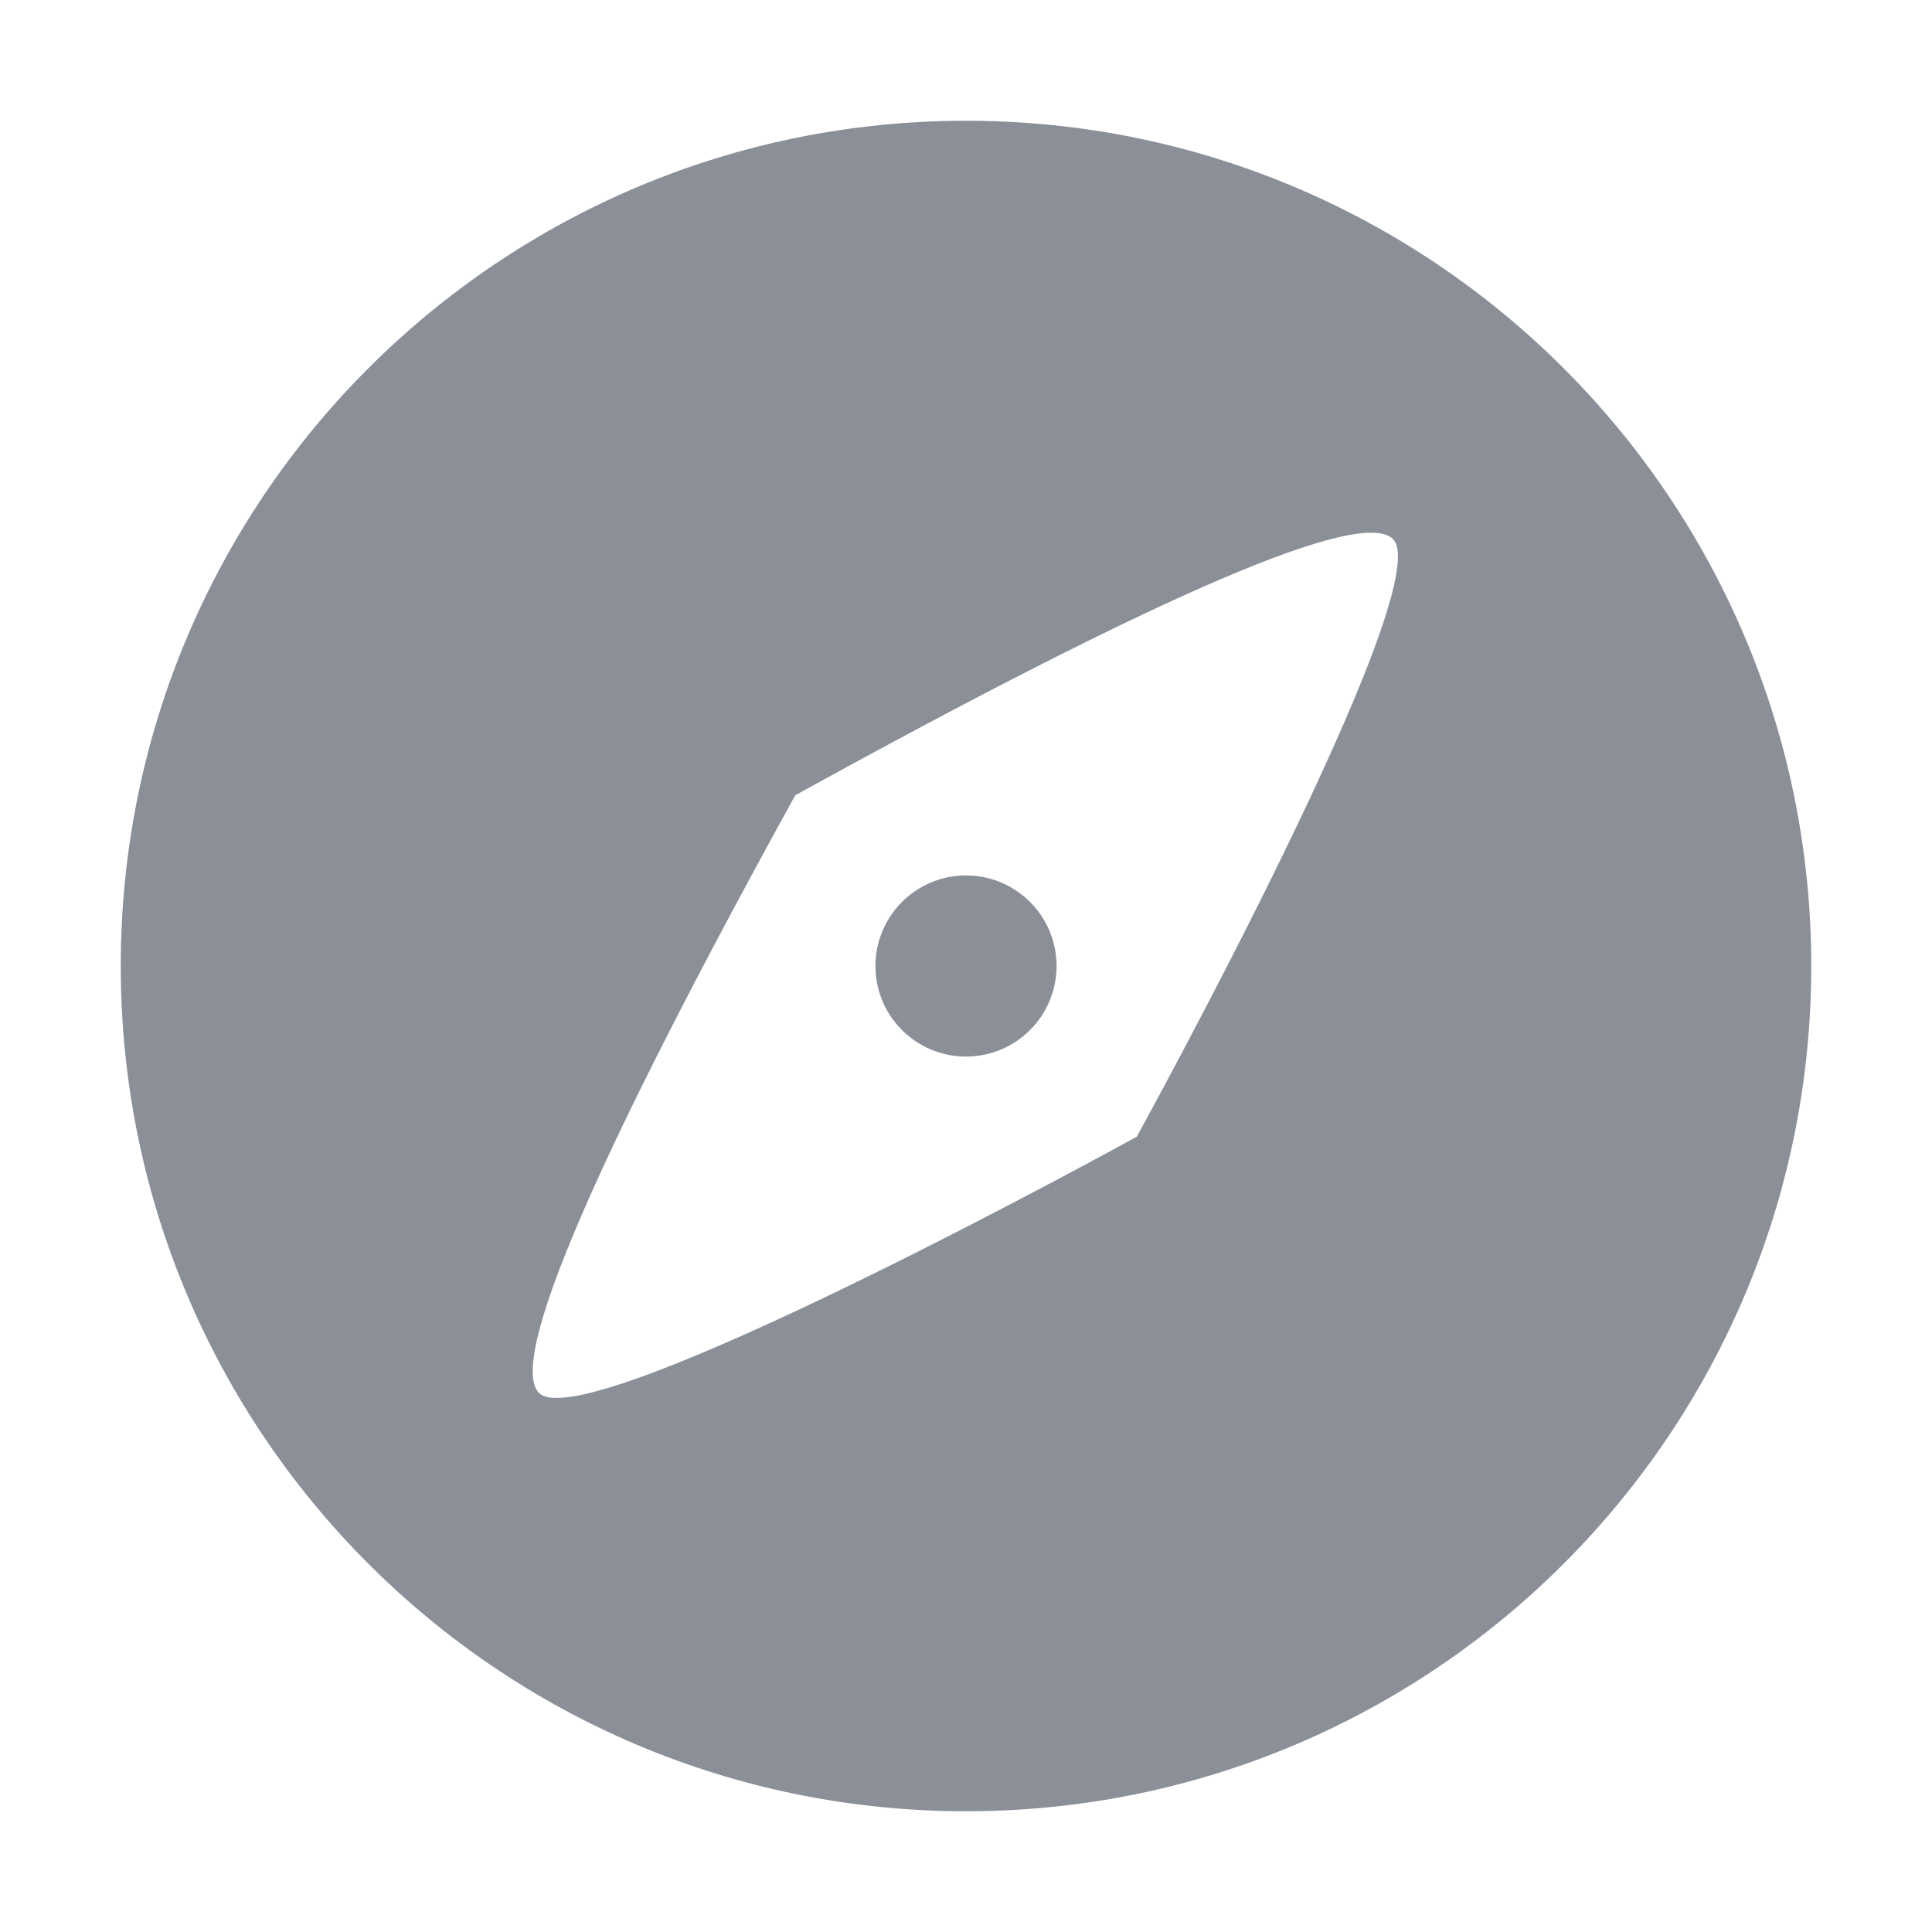 <svg width="16" height="16" viewBox="0 0 16 16" fill="#8A8F98" class="sc-exqIPC bLrUyz"><path fill-rule="evenodd" clip-rule="evenodd" d="M8 1C11.866 1 15 4.134 15 8C15 11.866 11.866 15 8 15C4.134 15 1 11.866 1 8C1 4.134 4.134 1 8 1ZM6.586 6.586C4.911 9.625 4.204 11.275 4.464 11.536C4.855 11.926 9.414 9.414 9.414 9.414C9.414 9.414 11.926 4.855 11.536 4.464C11.275 4.204 9.625 4.911 6.586 6.586ZM8 7.25C8.414 7.25 8.75 7.586 8.75 8C8.75 8.414 8.414 8.75 8 8.75C7.586 8.75 7.25 8.414 7.25 8C7.25 7.586 7.586 7.25 8 7.25Z"></path></svg>